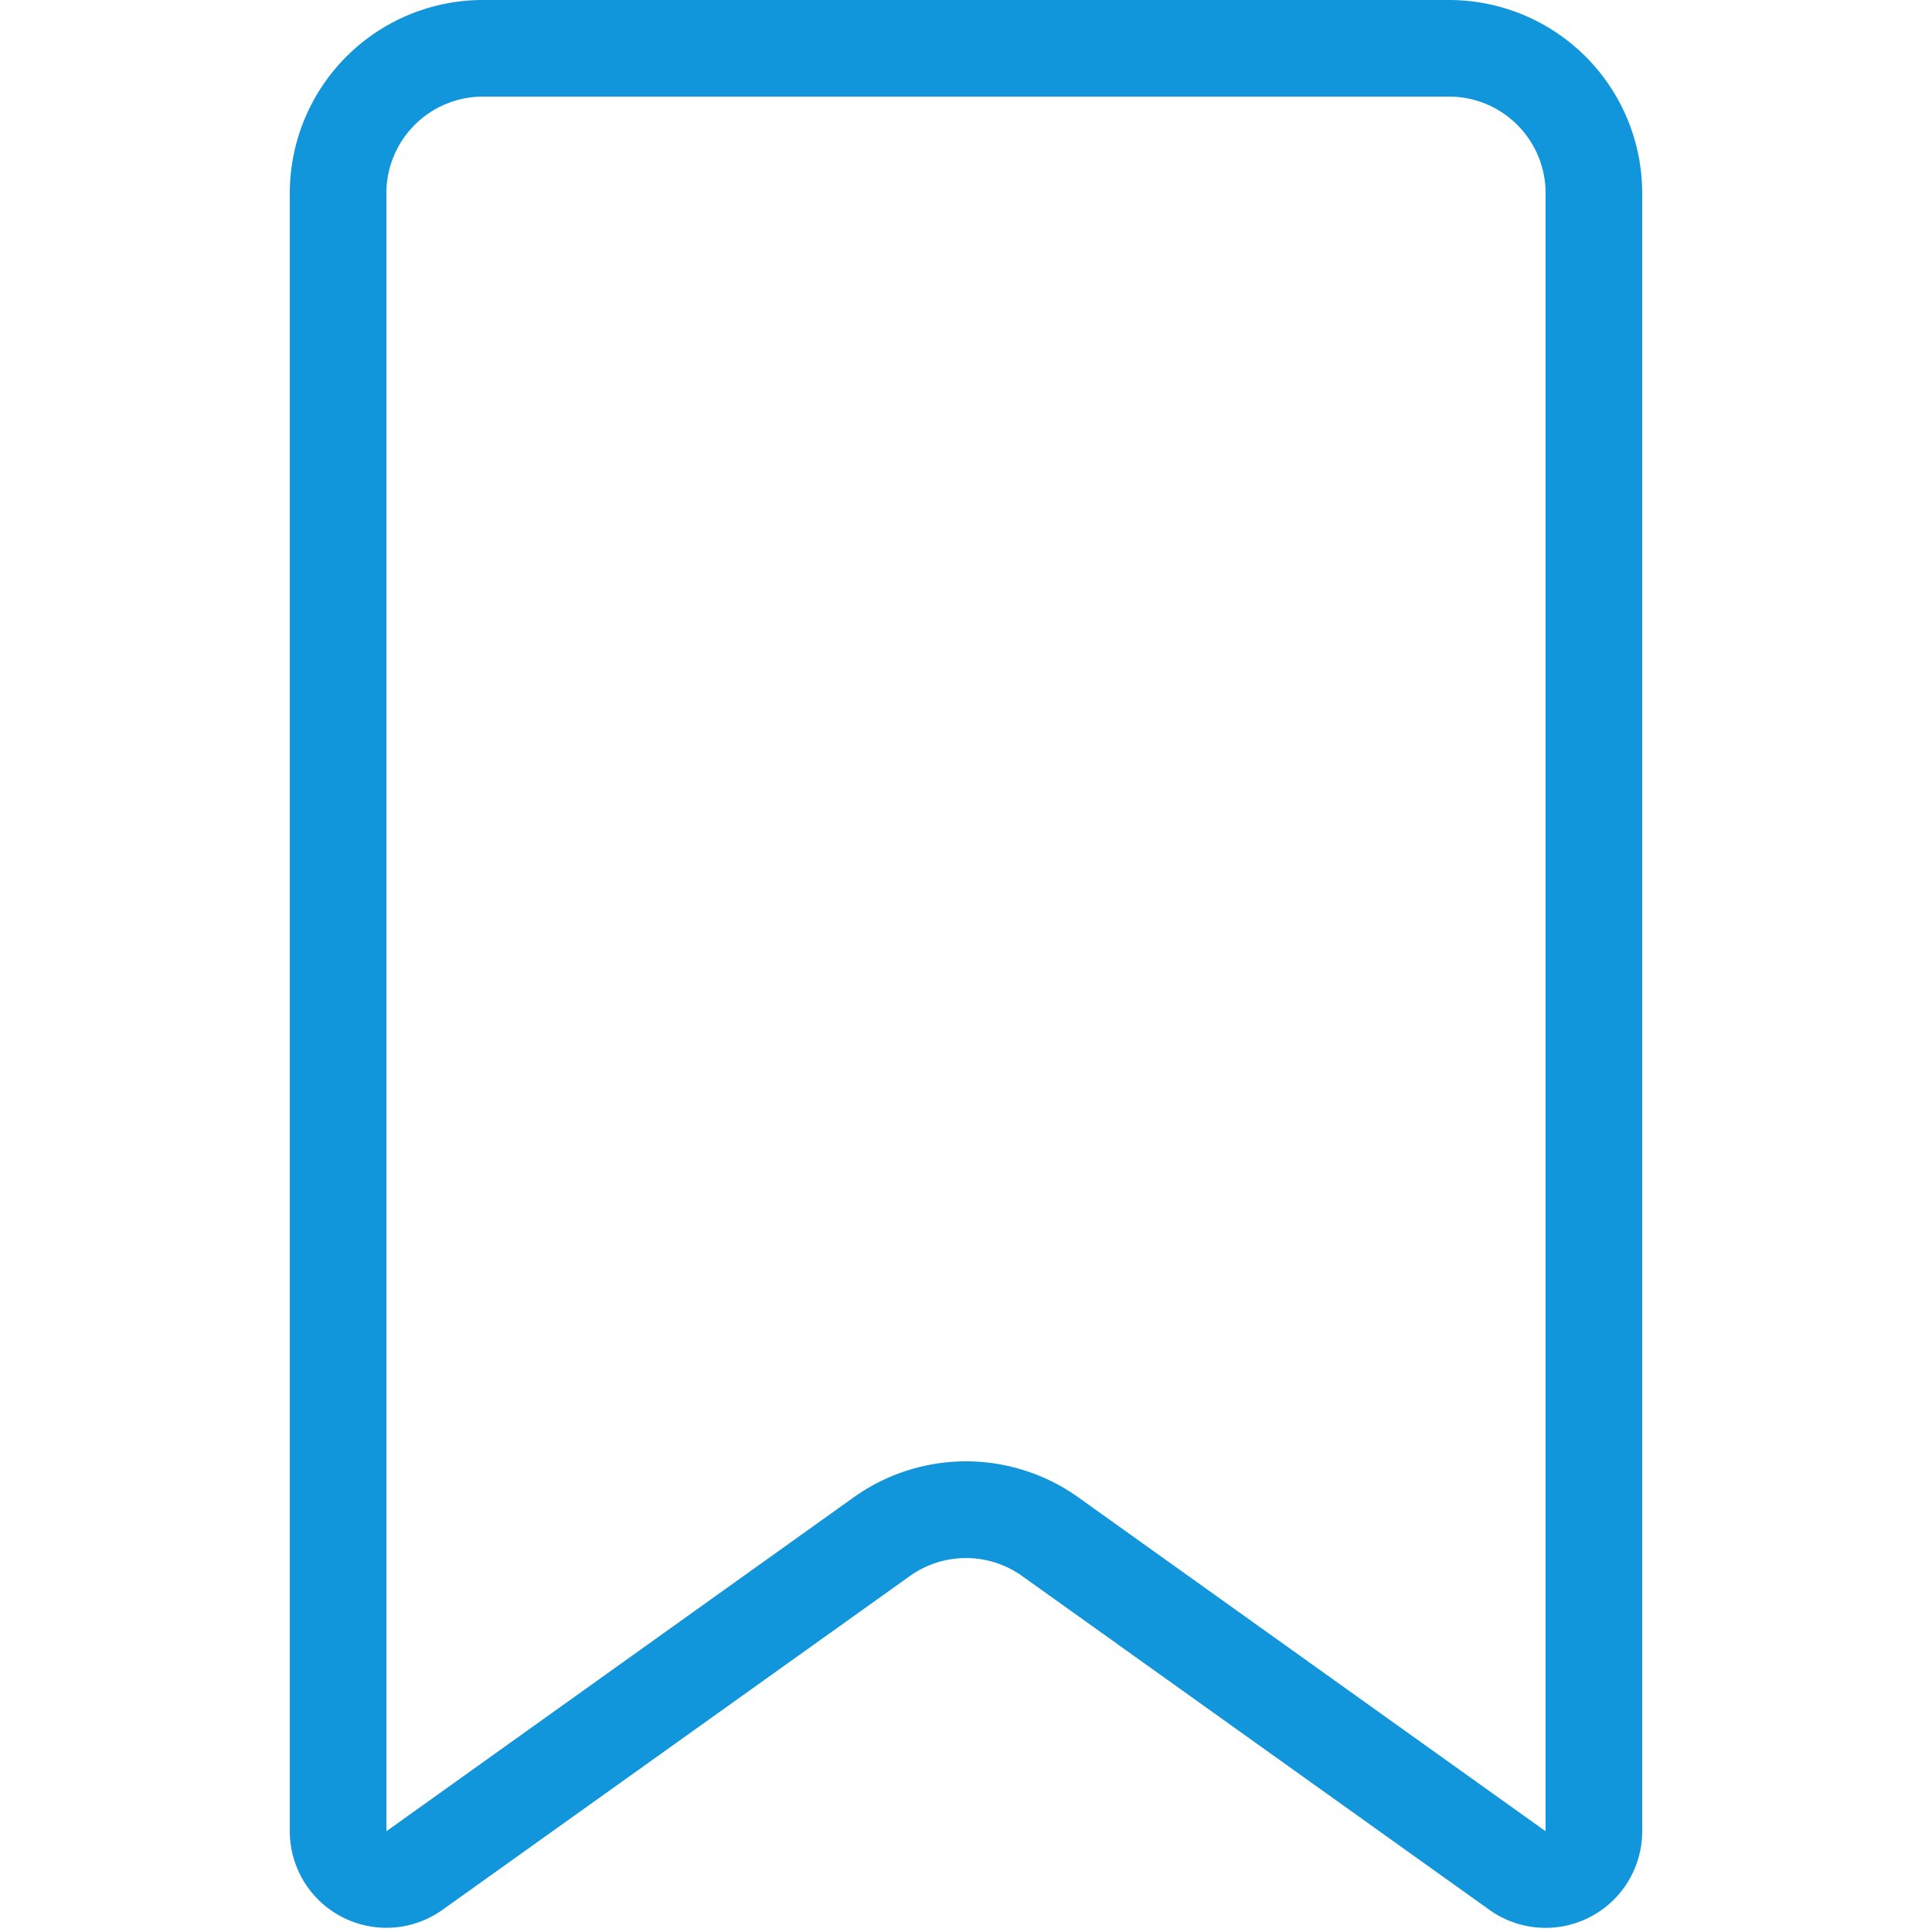 <?xml version="1.0" standalone="no"?><!DOCTYPE svg PUBLIC "-//W3C//DTD SVG 1.1//EN" "http://www.w3.org/Graphics/SVG/1.1/DTD/svg11.dtd"><svg t="1546659504705" class="icon" style="" viewBox="0 0 1024 1024" version="1.1" xmlns="http://www.w3.org/2000/svg" p-id="1333" xmlns:xlink="http://www.w3.org/1999/xlink" width="200" height="200"><defs><style type="text/css">* { user-select: text !important; }
</style></defs><path d="M256 51.2a51.2 51.2 0 0 0-51.2 51.2v868.198L452.506 793.6a102.4 102.4 0 0 1 118.989 0L819.2 970.598V102.4a51.2 51.2 0 0 0-51.2-51.2H256z m0-51.2h512a102.4 102.4 0 0 1 102.4 102.4v868.198a51.2 51.2 0 0 1-80.947 41.677l-247.706-176.947a51.2 51.2 0 0 0-59.494 0L234.496 1012.275A51.2 51.2 0 0 1 153.6 970.598V102.4a102.4 102.4 0 0 1 102.4-102.4z" fill="#1296db" p-id="1334"></path></svg>